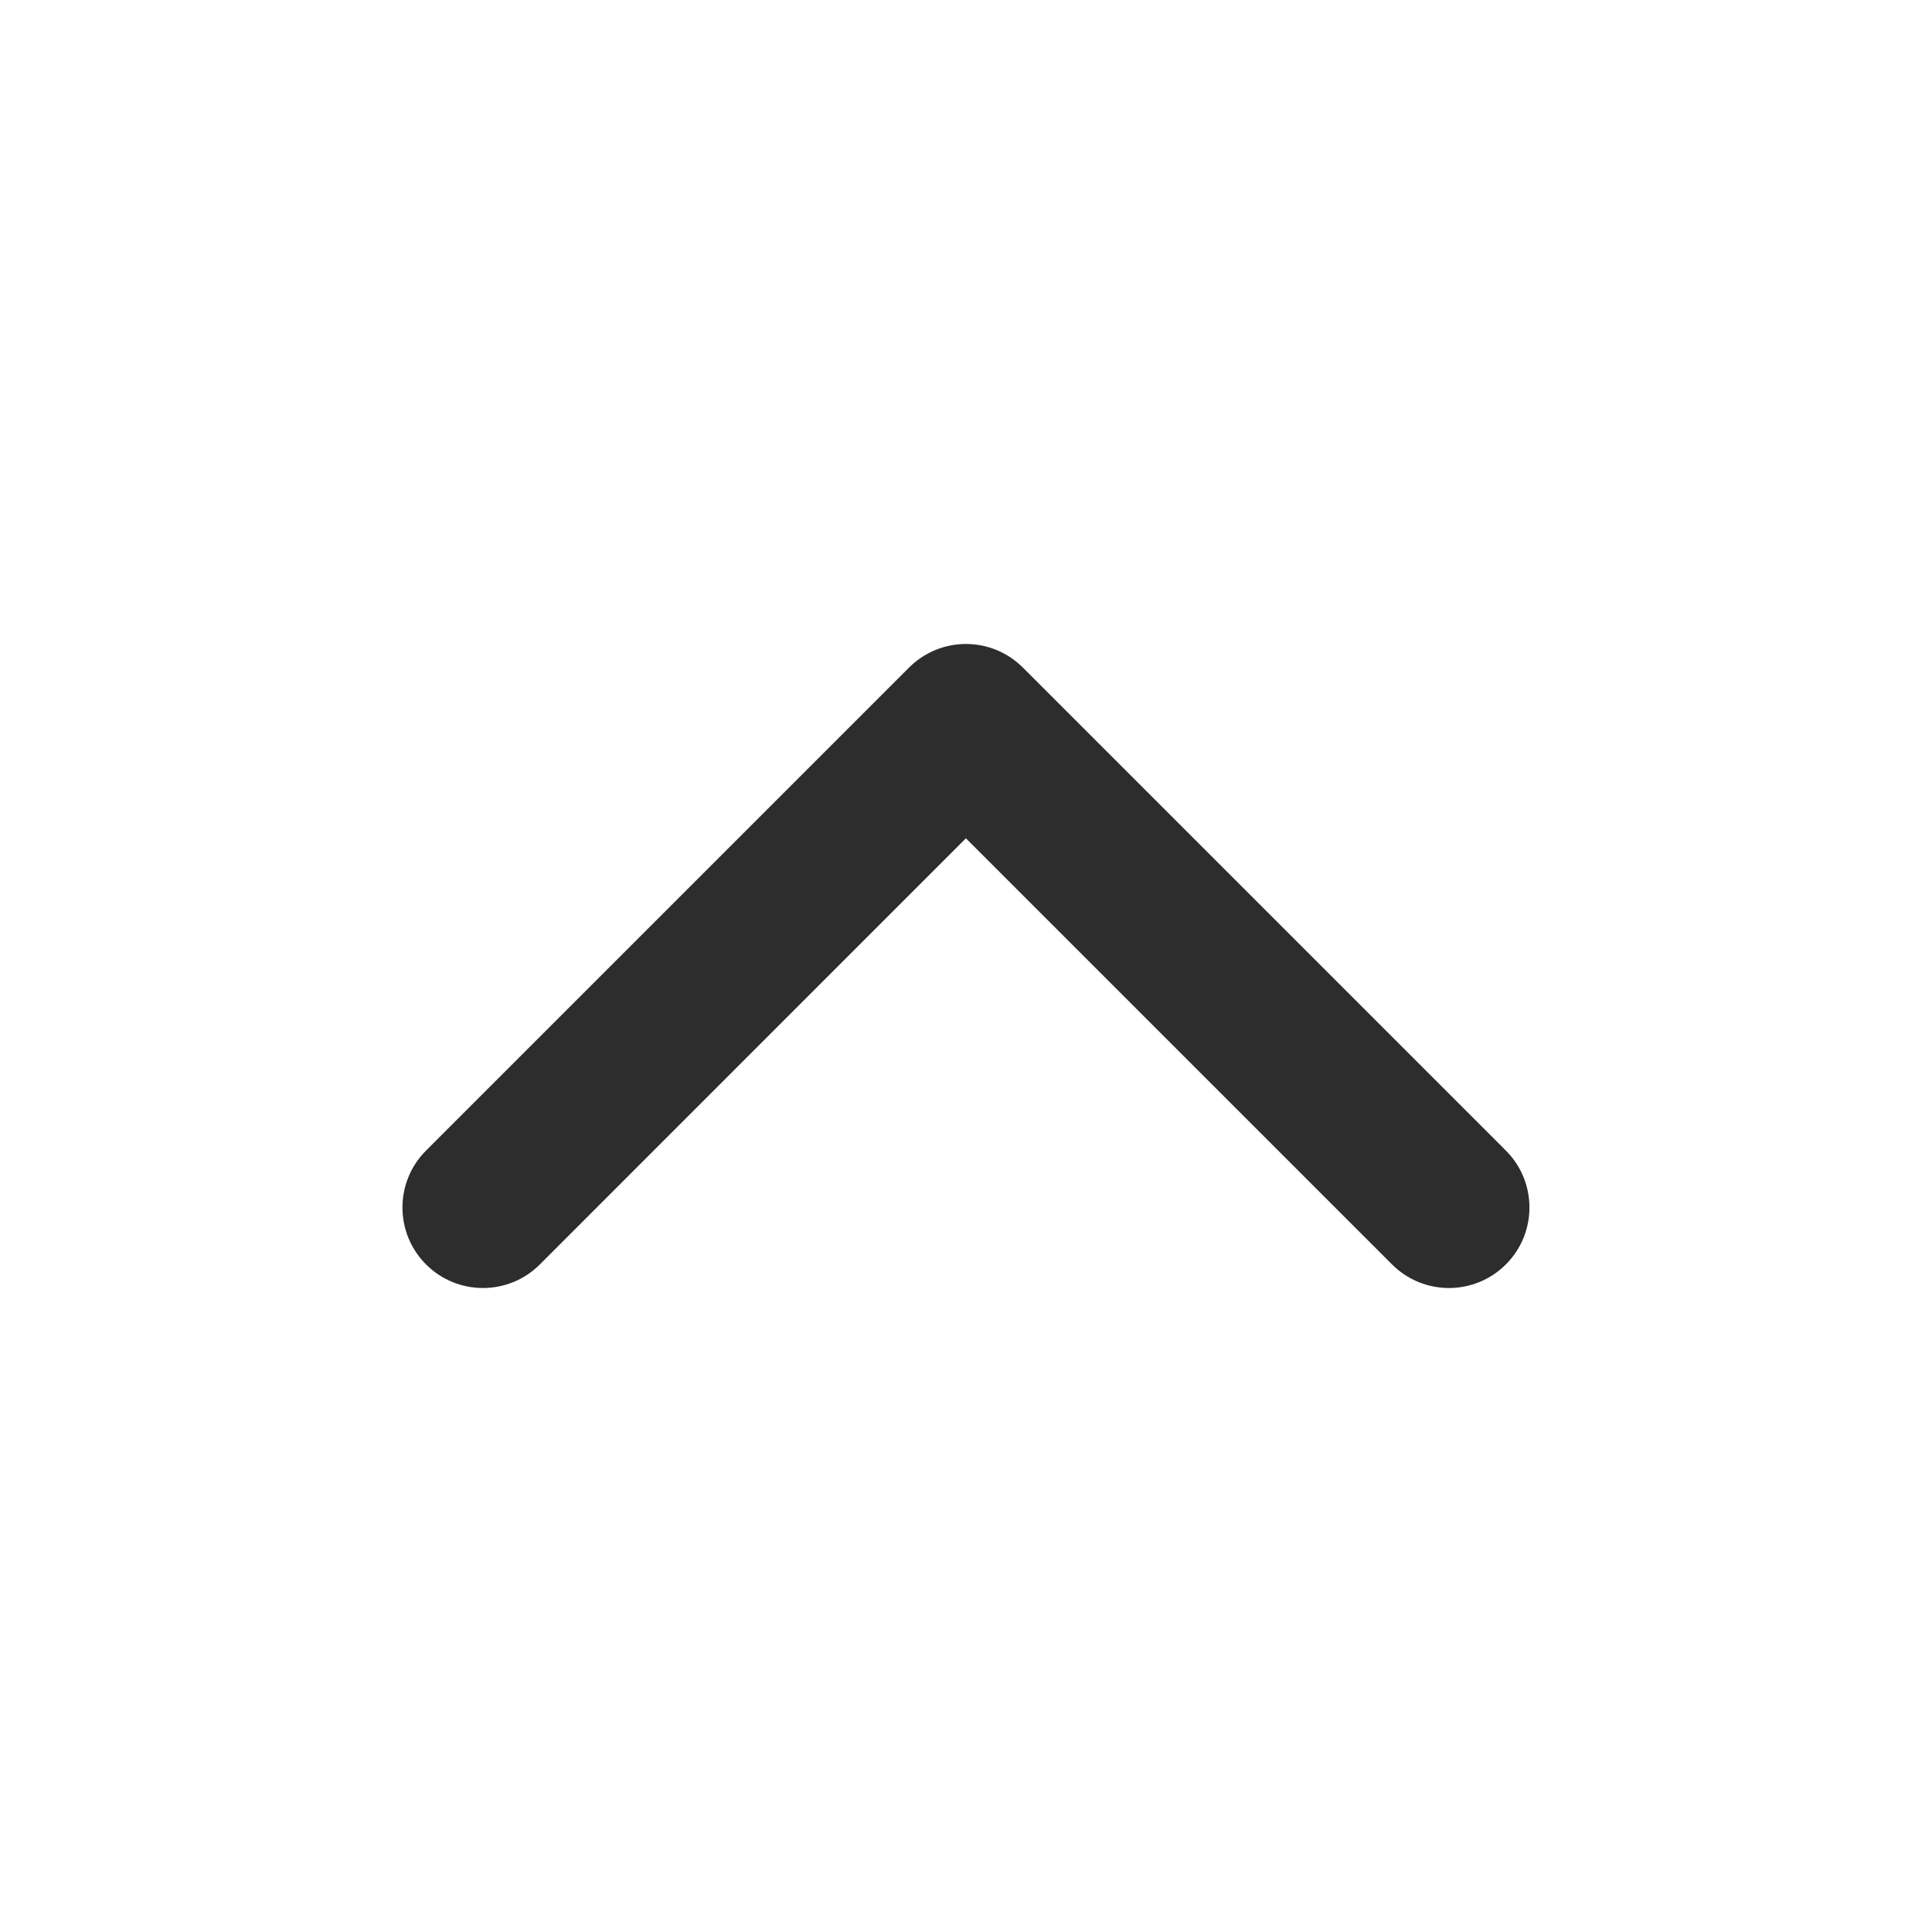<svg width="20" height="20" viewBox="0 0 20 20" fill="none" xmlns="http://www.w3.org/2000/svg">
<path fill-rule="evenodd" clip-rule="evenodd" d="M9.41 6.911C9.736 6.585 10.263 6.585 10.589 6.911L15.589 11.911C15.914 12.236 15.914 12.764 15.589 13.089C15.263 13.415 14.736 13.415 14.41 13.089L9.999 8.678L5.589 13.089C5.263 13.415 4.736 13.415 4.41 13.089C4.085 12.764 4.085 12.236 4.41 11.911L9.41 6.911Z" fill="#2D2D2D"/>
</svg>
